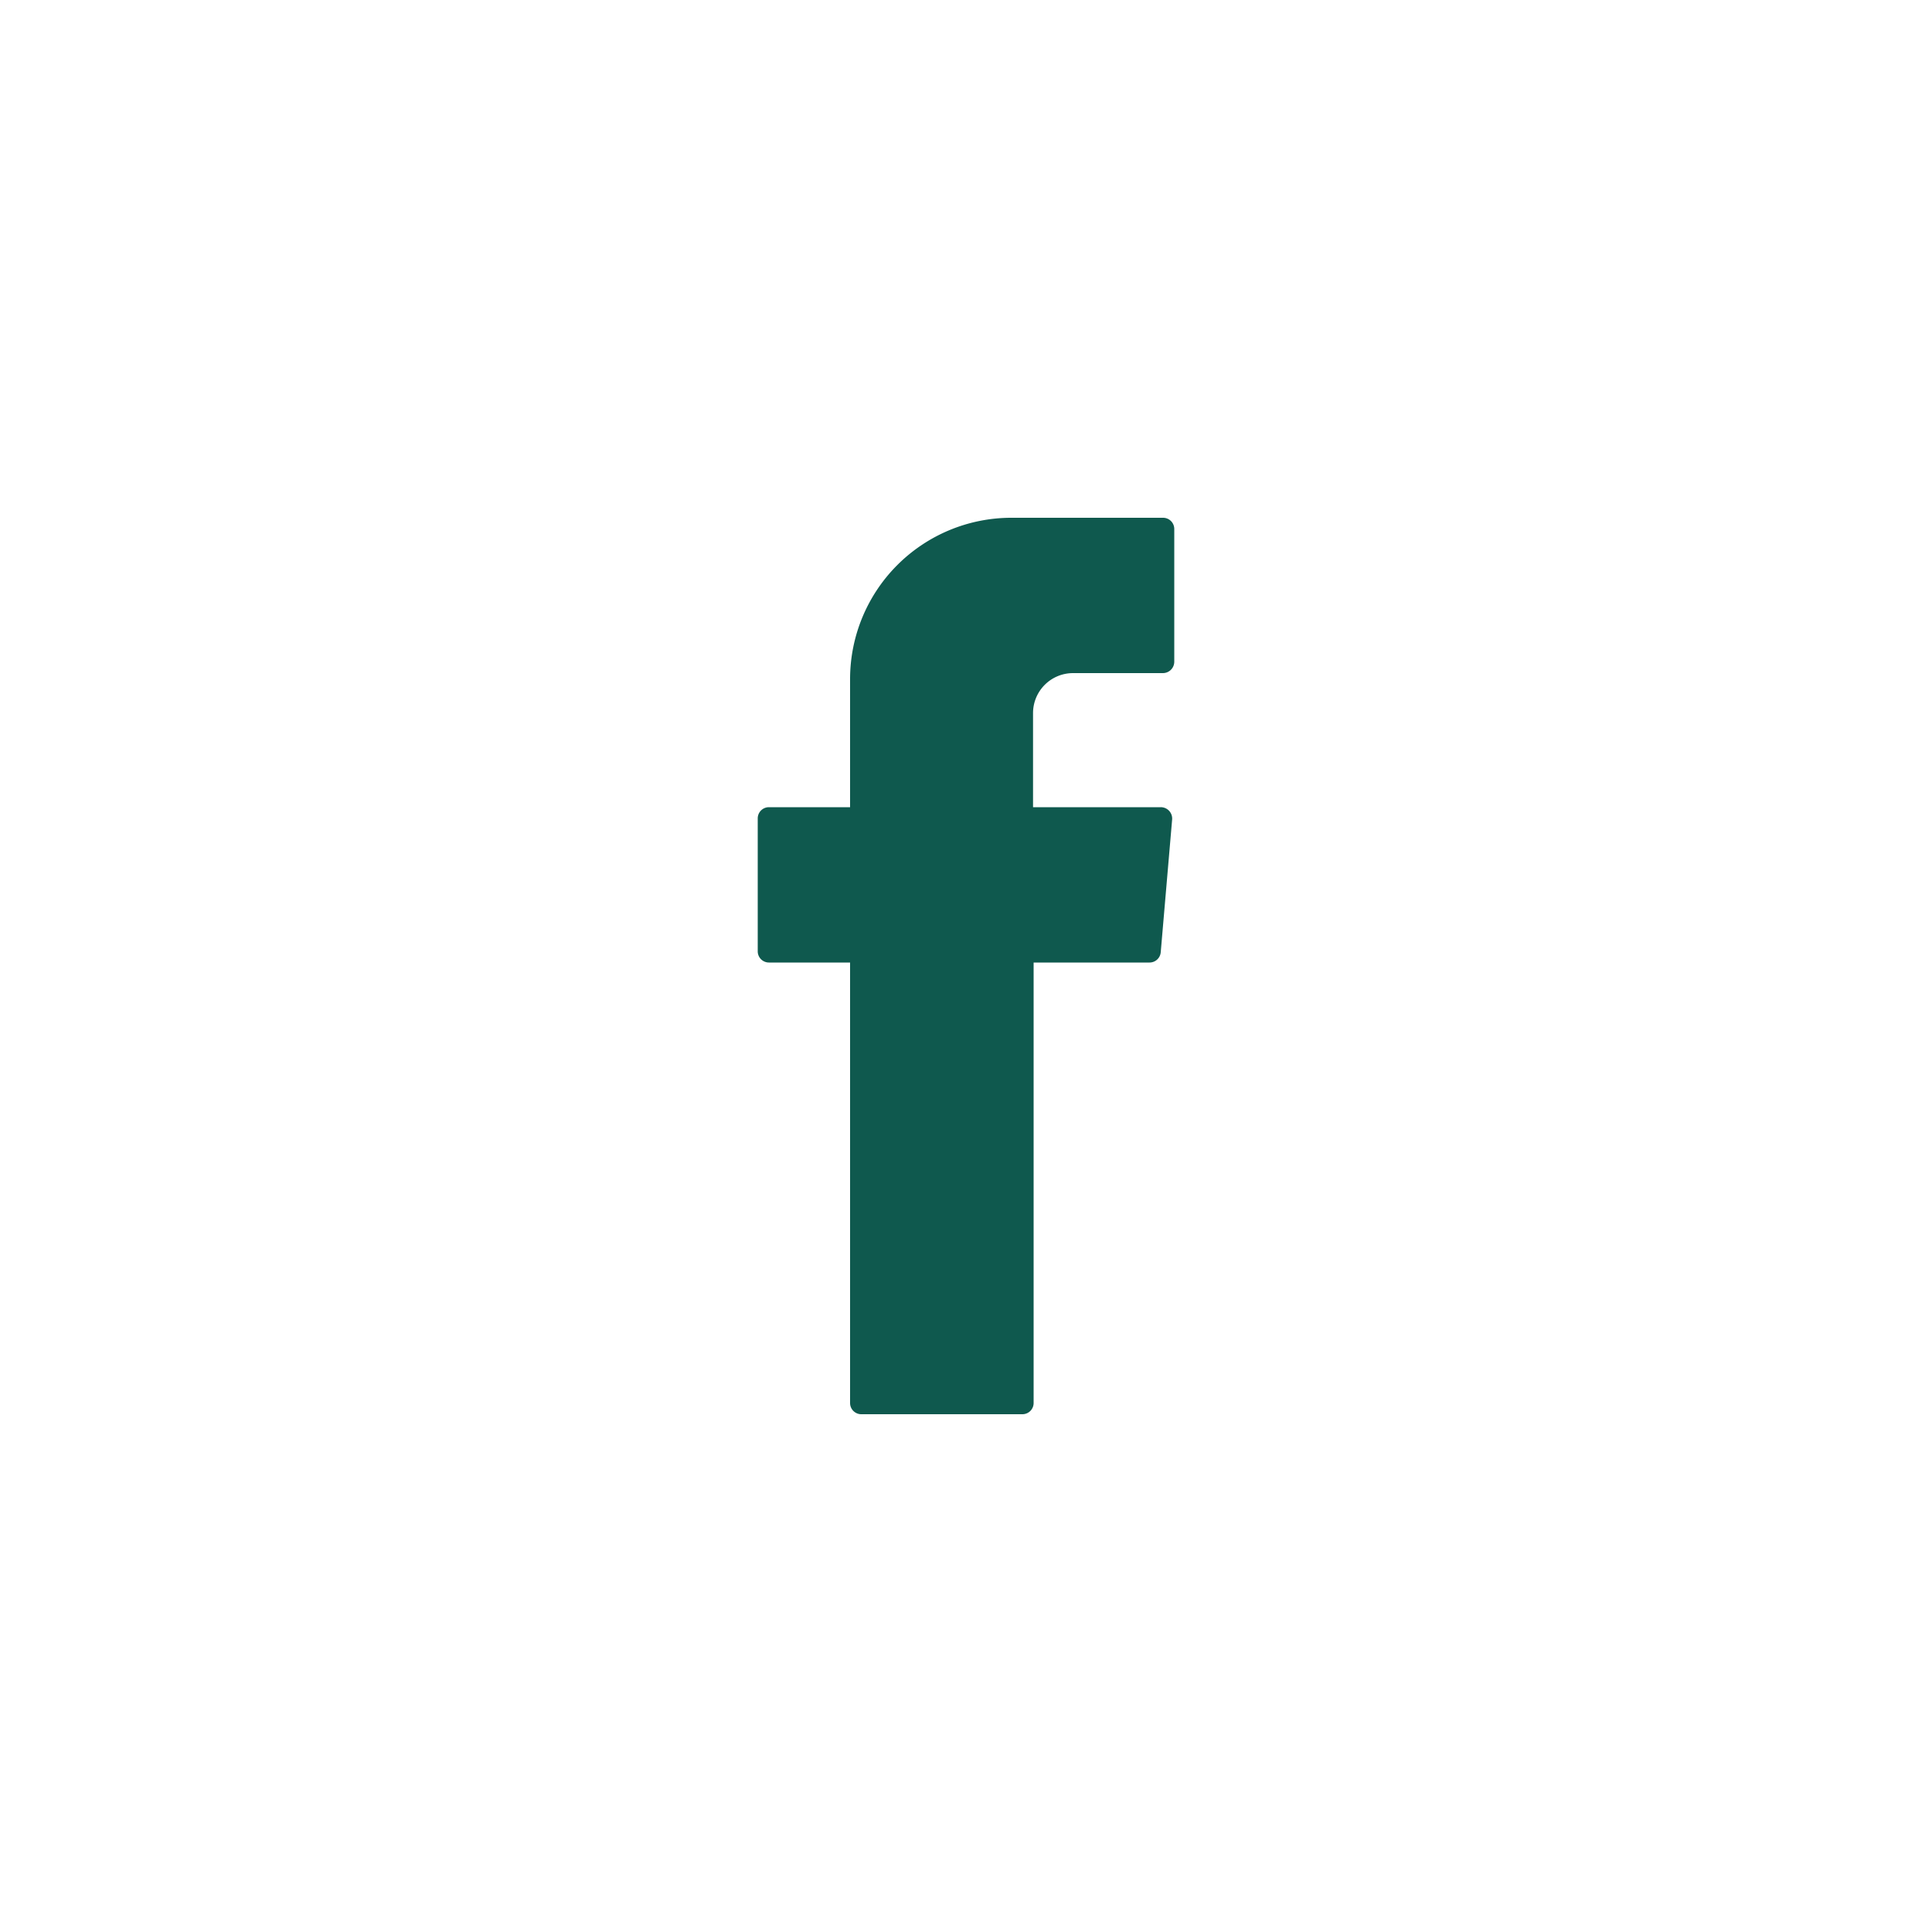 <svg id="Layer_1" data-name="Layer 1" xmlns="http://www.w3.org/2000/svg" viewBox="0 0 100 100"><defs><style>.cls-1{fill:#0F594E;fill-rule:evenodd;}</style></defs><path class="cls-1" d="M44,50.18V72.62a.58.58,0,0,0,.58.58h8.34a.58.58,0,0,0,.58-.58V49.82h6a.58.58,0,0,0,.58-.54l.59-6.87a.59.59,0,0,0-.59-.63H53.47V36.9a2.07,2.07,0,0,1,2.07-2.06H60.2a.59.59,0,0,0,.58-.59V27.38a.58.58,0,0,0-.58-.58H52.33A8.35,8.35,0,0,0,44,35.15v6.63H39.8a.58.58,0,0,0-.58.58v6.87a.58.58,0,0,0,.58.59H44Z"/></svg>
